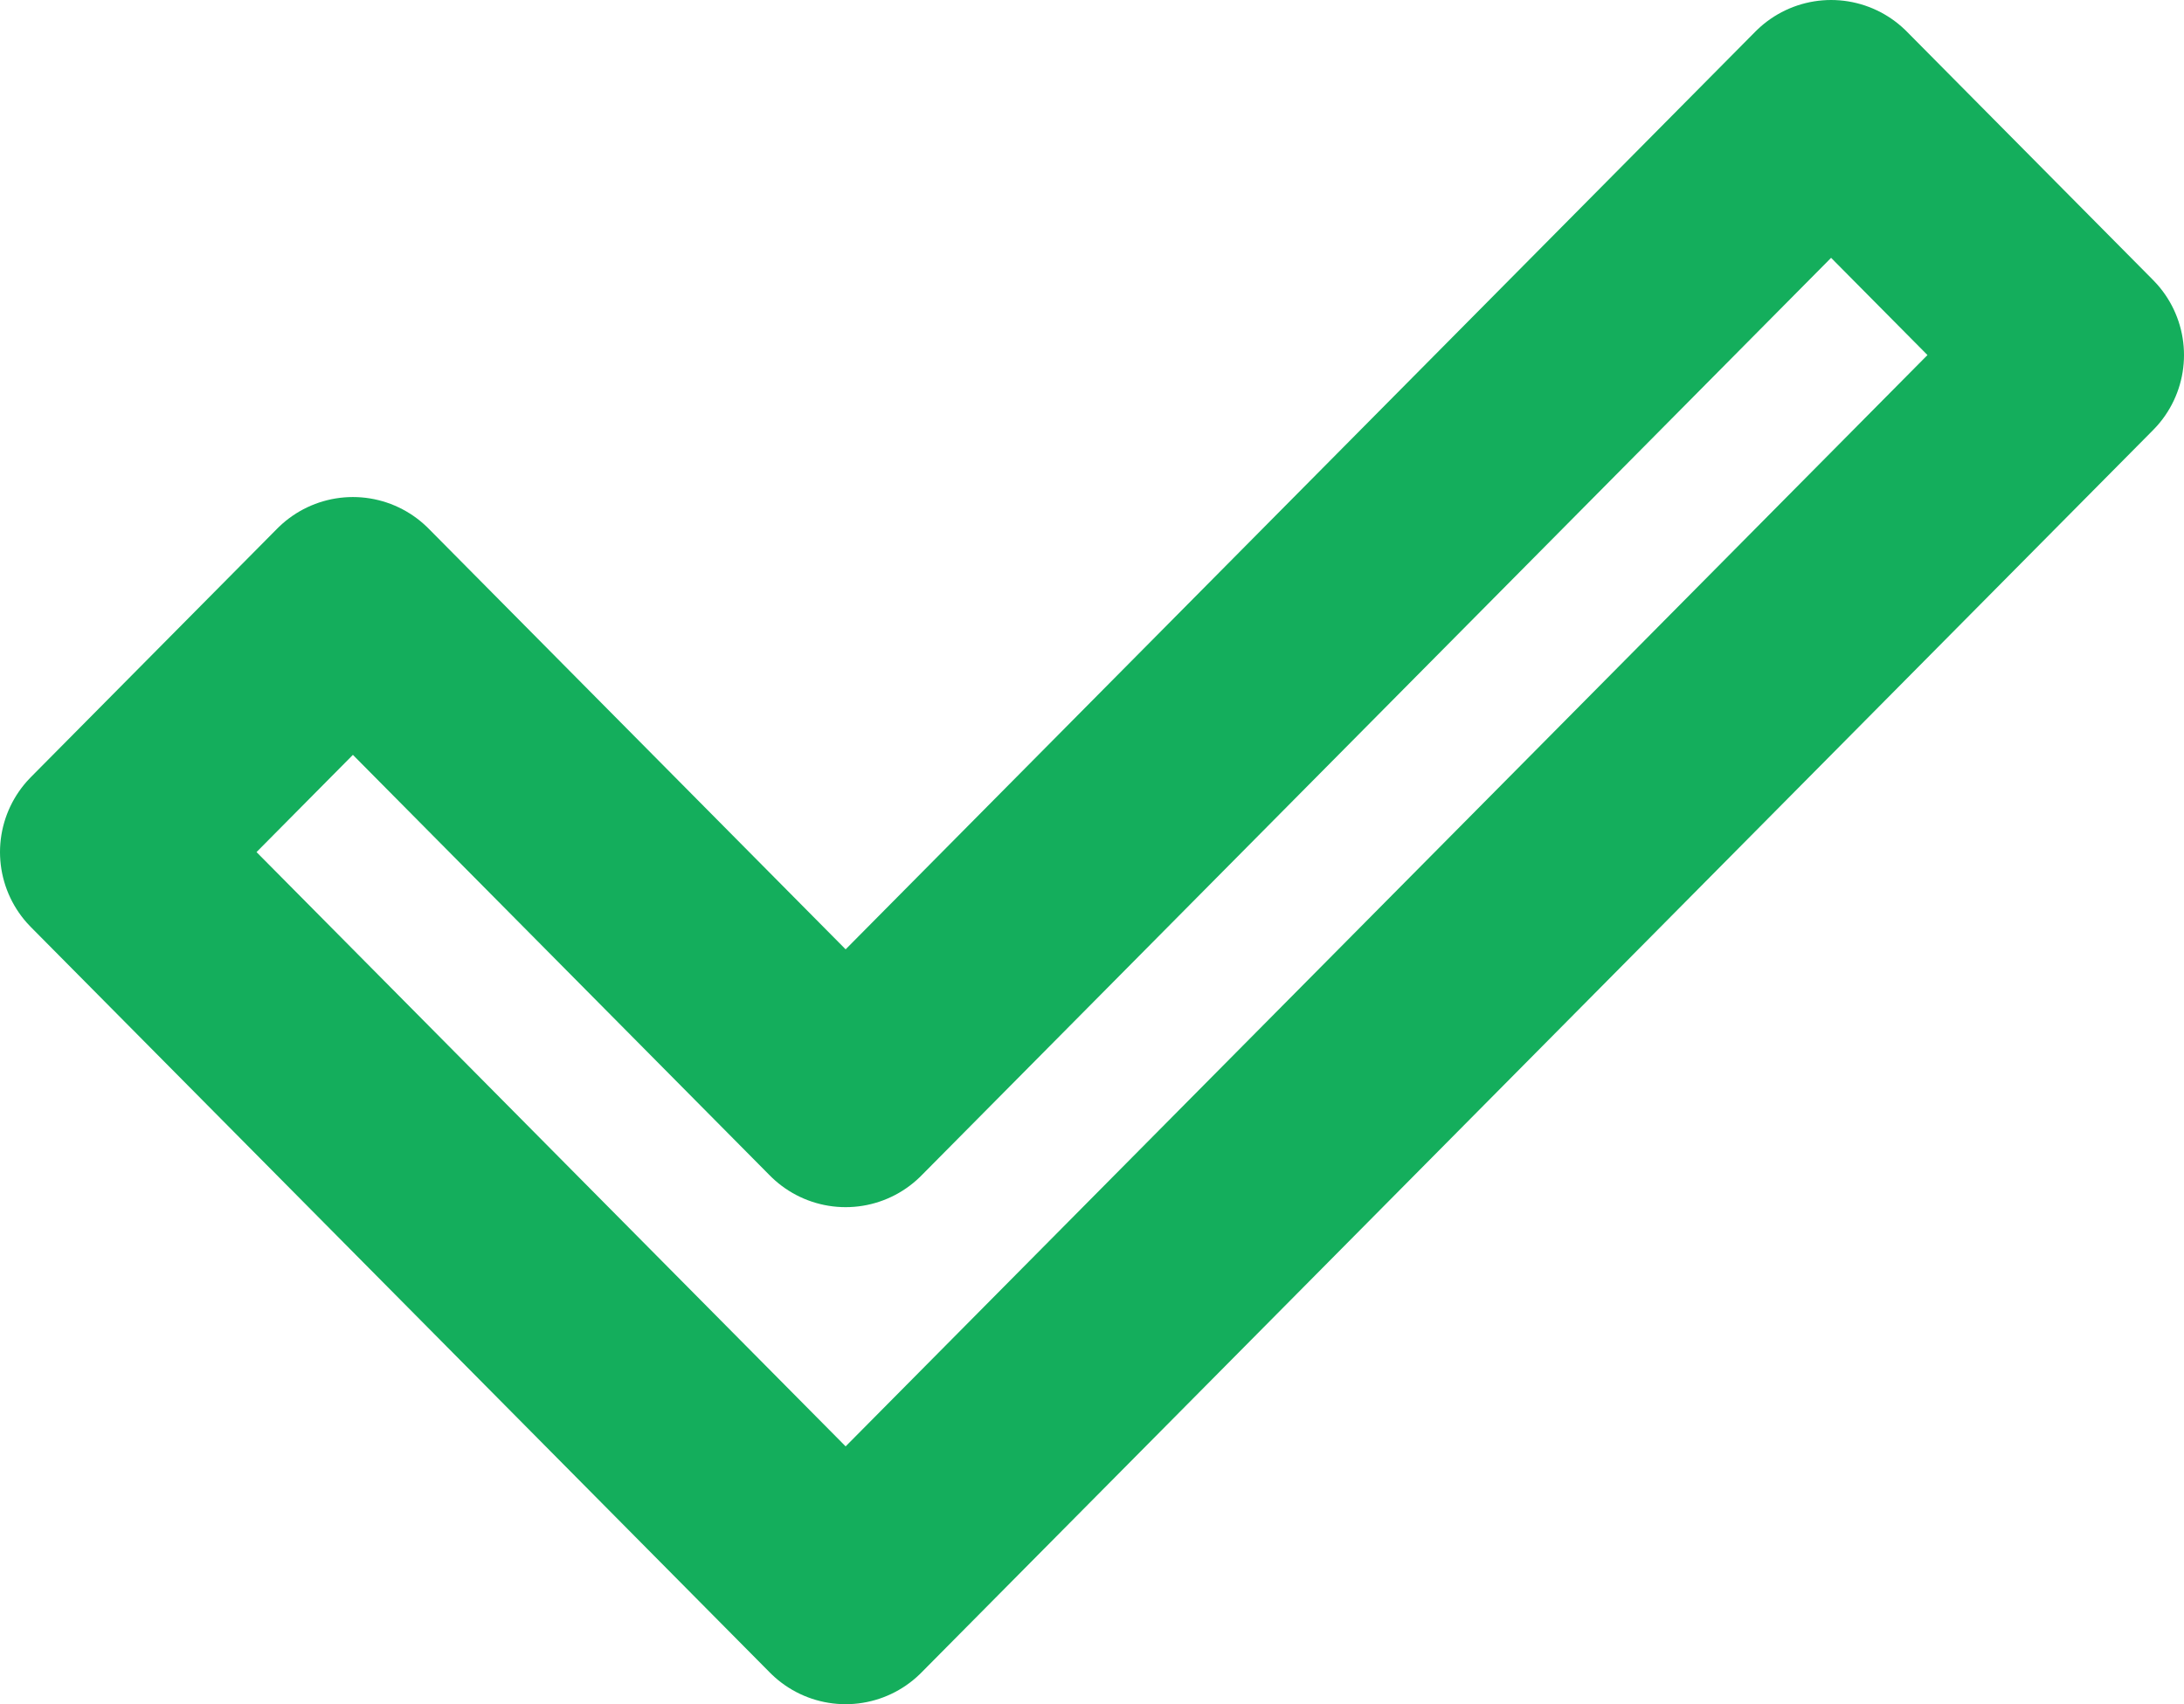 <svg width="41" height="32" viewBox="0 0 41 32" fill="none" xmlns="http://www.w3.org/2000/svg">
<path d="M2 16L6.625 11.333L15.875 20.667L34.375 2L39 6.667L15.875 30L2 16Z" stroke="#14AE5C" stroke-width="4" stroke-linecap="round" stroke-linejoin="round"/>
</svg>

